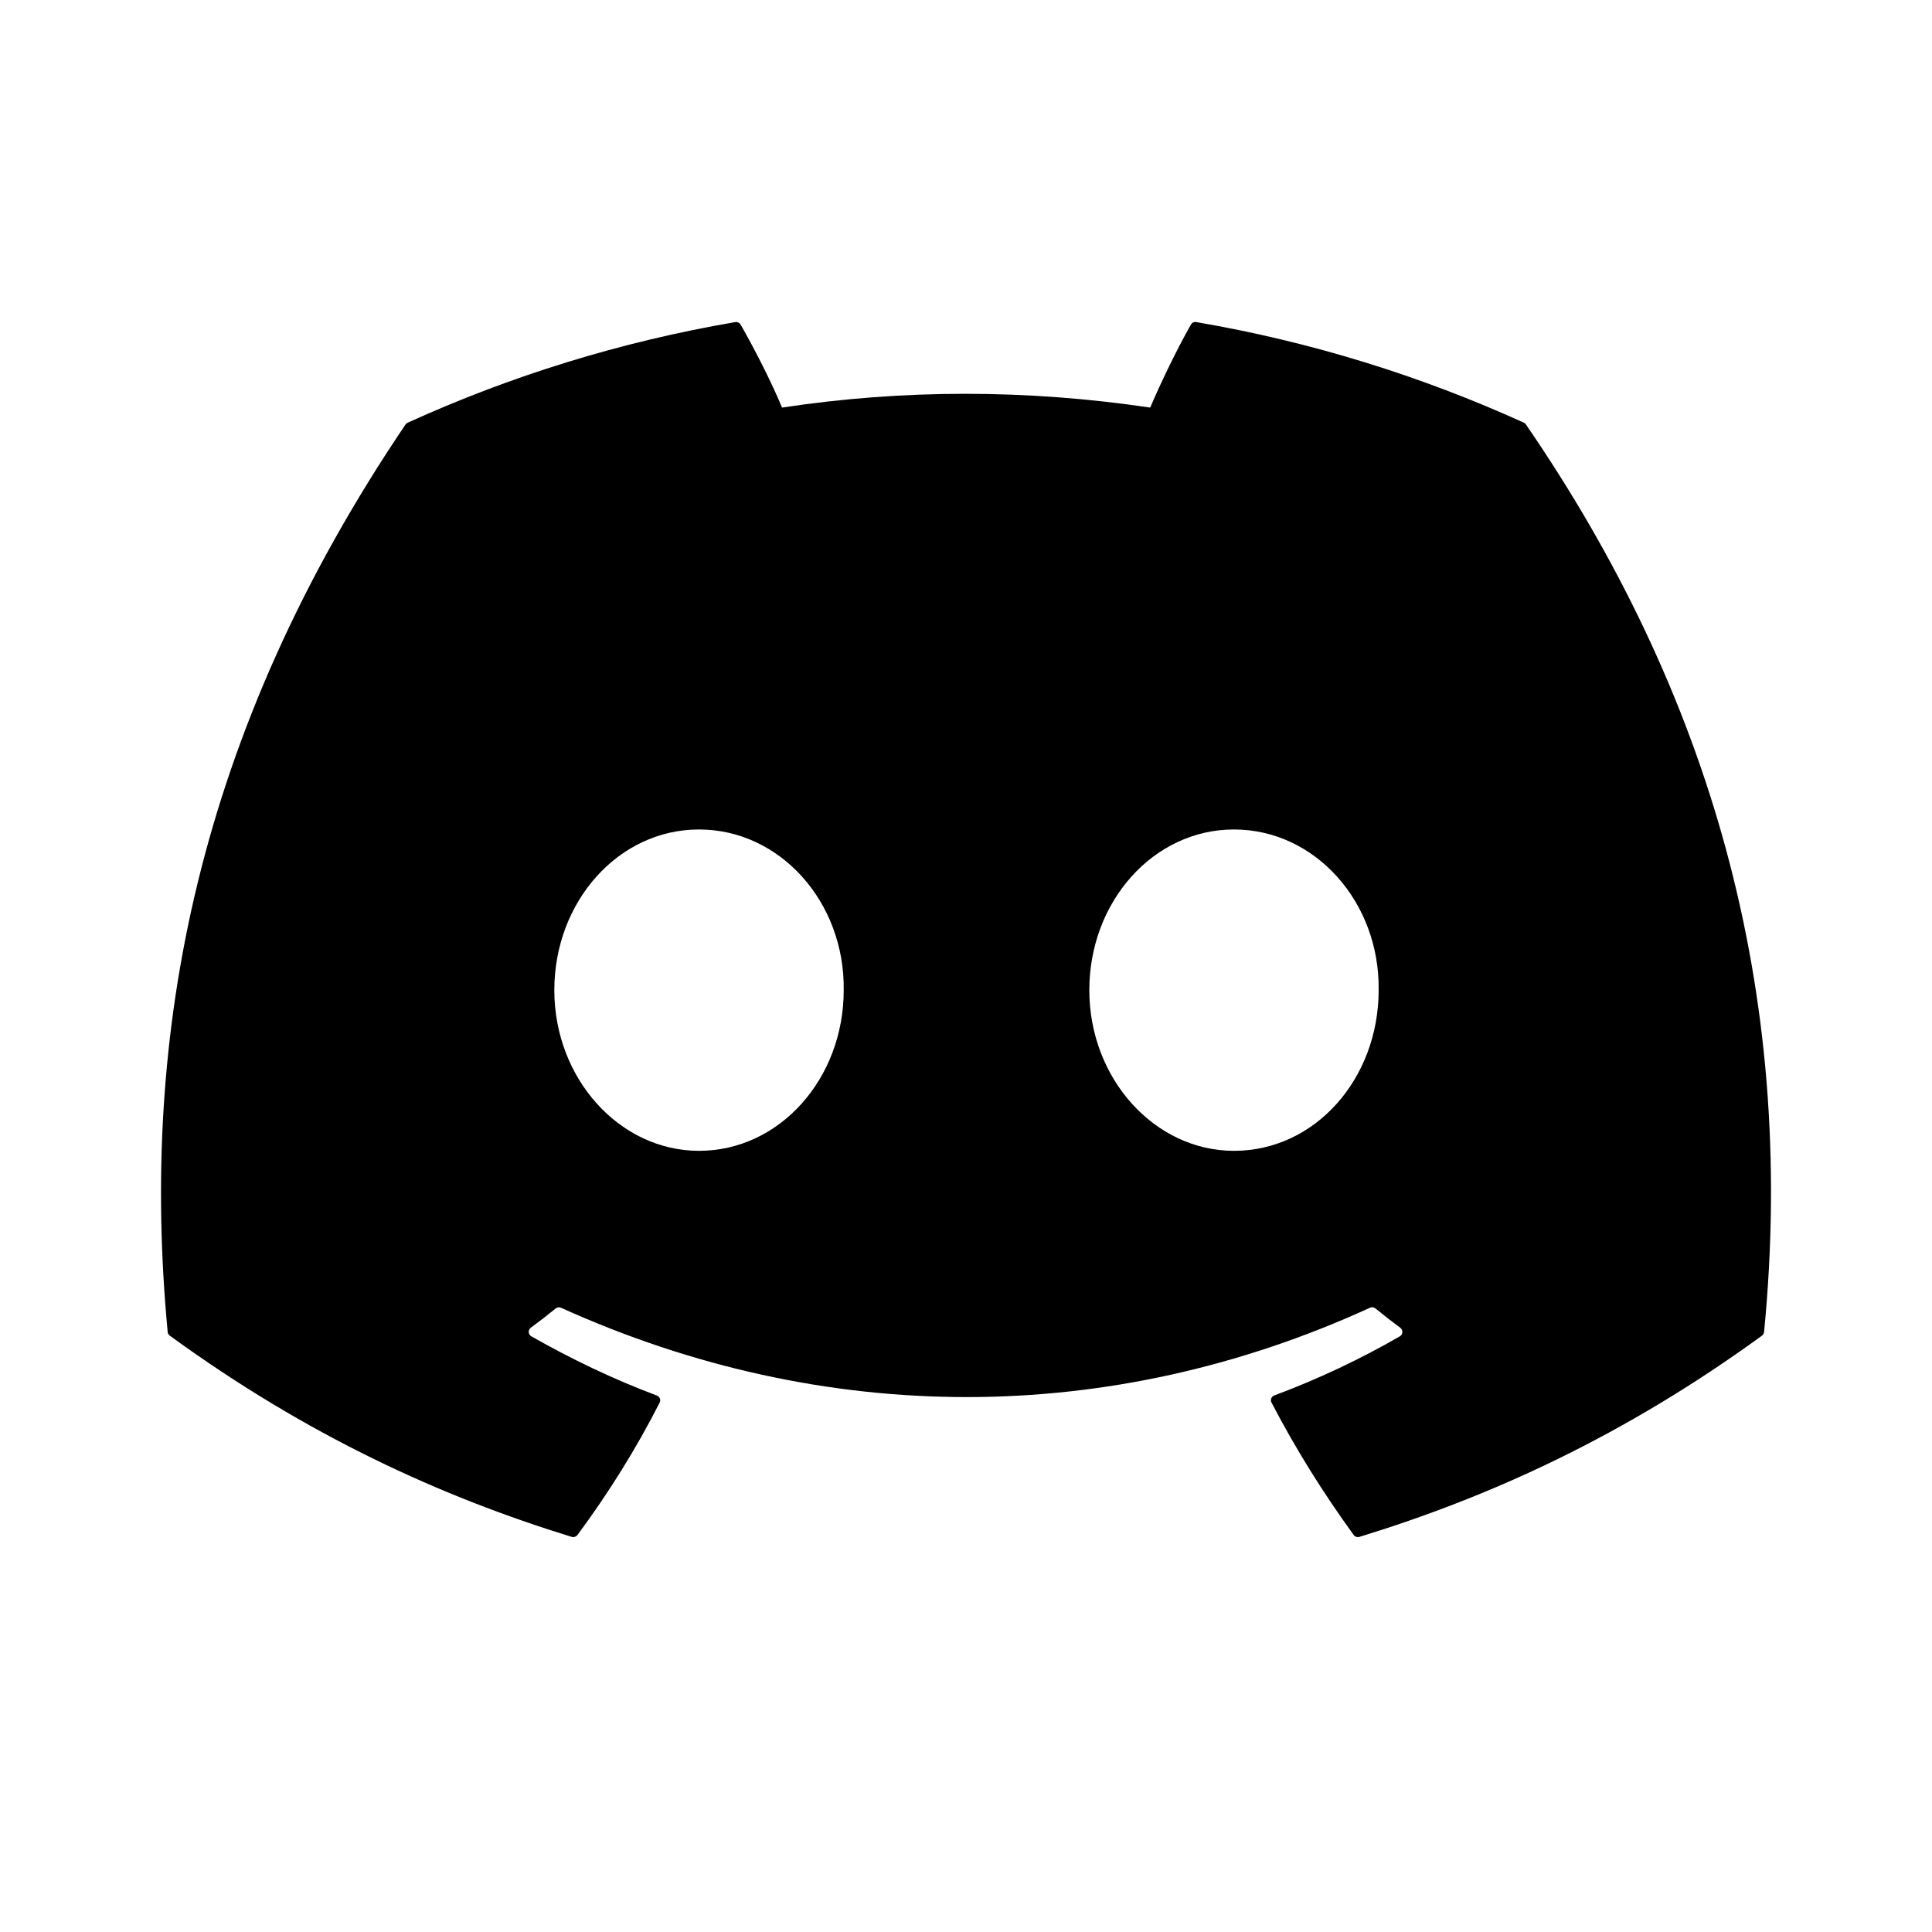 <svg width="24" height="24" viewBox="0 0 24 24"  xmlns="http://www.w3.org/2000/svg">
<path d="M18.931 5.251C17.656 4.672 16.289 4.245 14.86 4.001C14.834 3.996 14.808 4.008 14.794 4.032C14.619 4.341 14.424 4.745 14.288 5.063C12.75 4.835 11.221 4.835 9.715 5.063C9.579 4.738 9.377 4.341 9.2 4.032C9.187 4.009 9.161 3.997 9.135 4.001C7.707 4.245 6.34 4.671 5.064 5.251C5.053 5.256 5.044 5.264 5.037 5.274C2.444 9.11 1.734 12.851 2.083 16.546C2.084 16.564 2.094 16.581 2.109 16.592C3.819 17.836 5.476 18.591 7.103 19.092C7.129 19.099 7.156 19.09 7.173 19.069C7.558 18.549 7.901 18 8.195 17.423C8.212 17.39 8.195 17.349 8.16 17.336C7.616 17.132 7.098 16.883 6.6 16.6C6.56 16.577 6.557 16.521 6.593 16.494C6.698 16.417 6.803 16.336 6.903 16.254C6.921 16.239 6.947 16.236 6.968 16.245C10.241 17.725 13.785 17.725 17.019 16.245C17.04 16.235 17.066 16.238 17.085 16.253C17.185 16.335 17.29 16.417 17.395 16.494C17.431 16.521 17.429 16.577 17.39 16.6C16.891 16.888 16.373 17.132 15.829 17.335C15.793 17.349 15.777 17.39 15.795 17.423C16.095 17.999 16.438 18.548 16.816 19.068C16.831 19.09 16.86 19.099 16.886 19.092C18.52 18.591 20.177 17.836 21.888 16.592C21.903 16.581 21.912 16.564 21.914 16.546C22.331 12.275 21.215 8.564 18.957 5.275C18.951 5.264 18.942 5.256 18.931 5.251ZM8.683 14.296C7.698 14.296 6.886 13.4 6.886 12.3C6.886 11.2 7.682 10.304 8.683 10.304C9.692 10.304 10.496 11.208 10.481 12.3C10.481 13.4 9.685 14.296 8.683 14.296ZM15.329 14.296C14.344 14.296 13.532 13.4 13.532 12.3C13.532 11.2 14.328 10.304 15.329 10.304C16.338 10.304 17.142 11.208 17.126 12.3C17.126 13.4 16.338 14.296 15.329 14.296Z" />
</svg>

